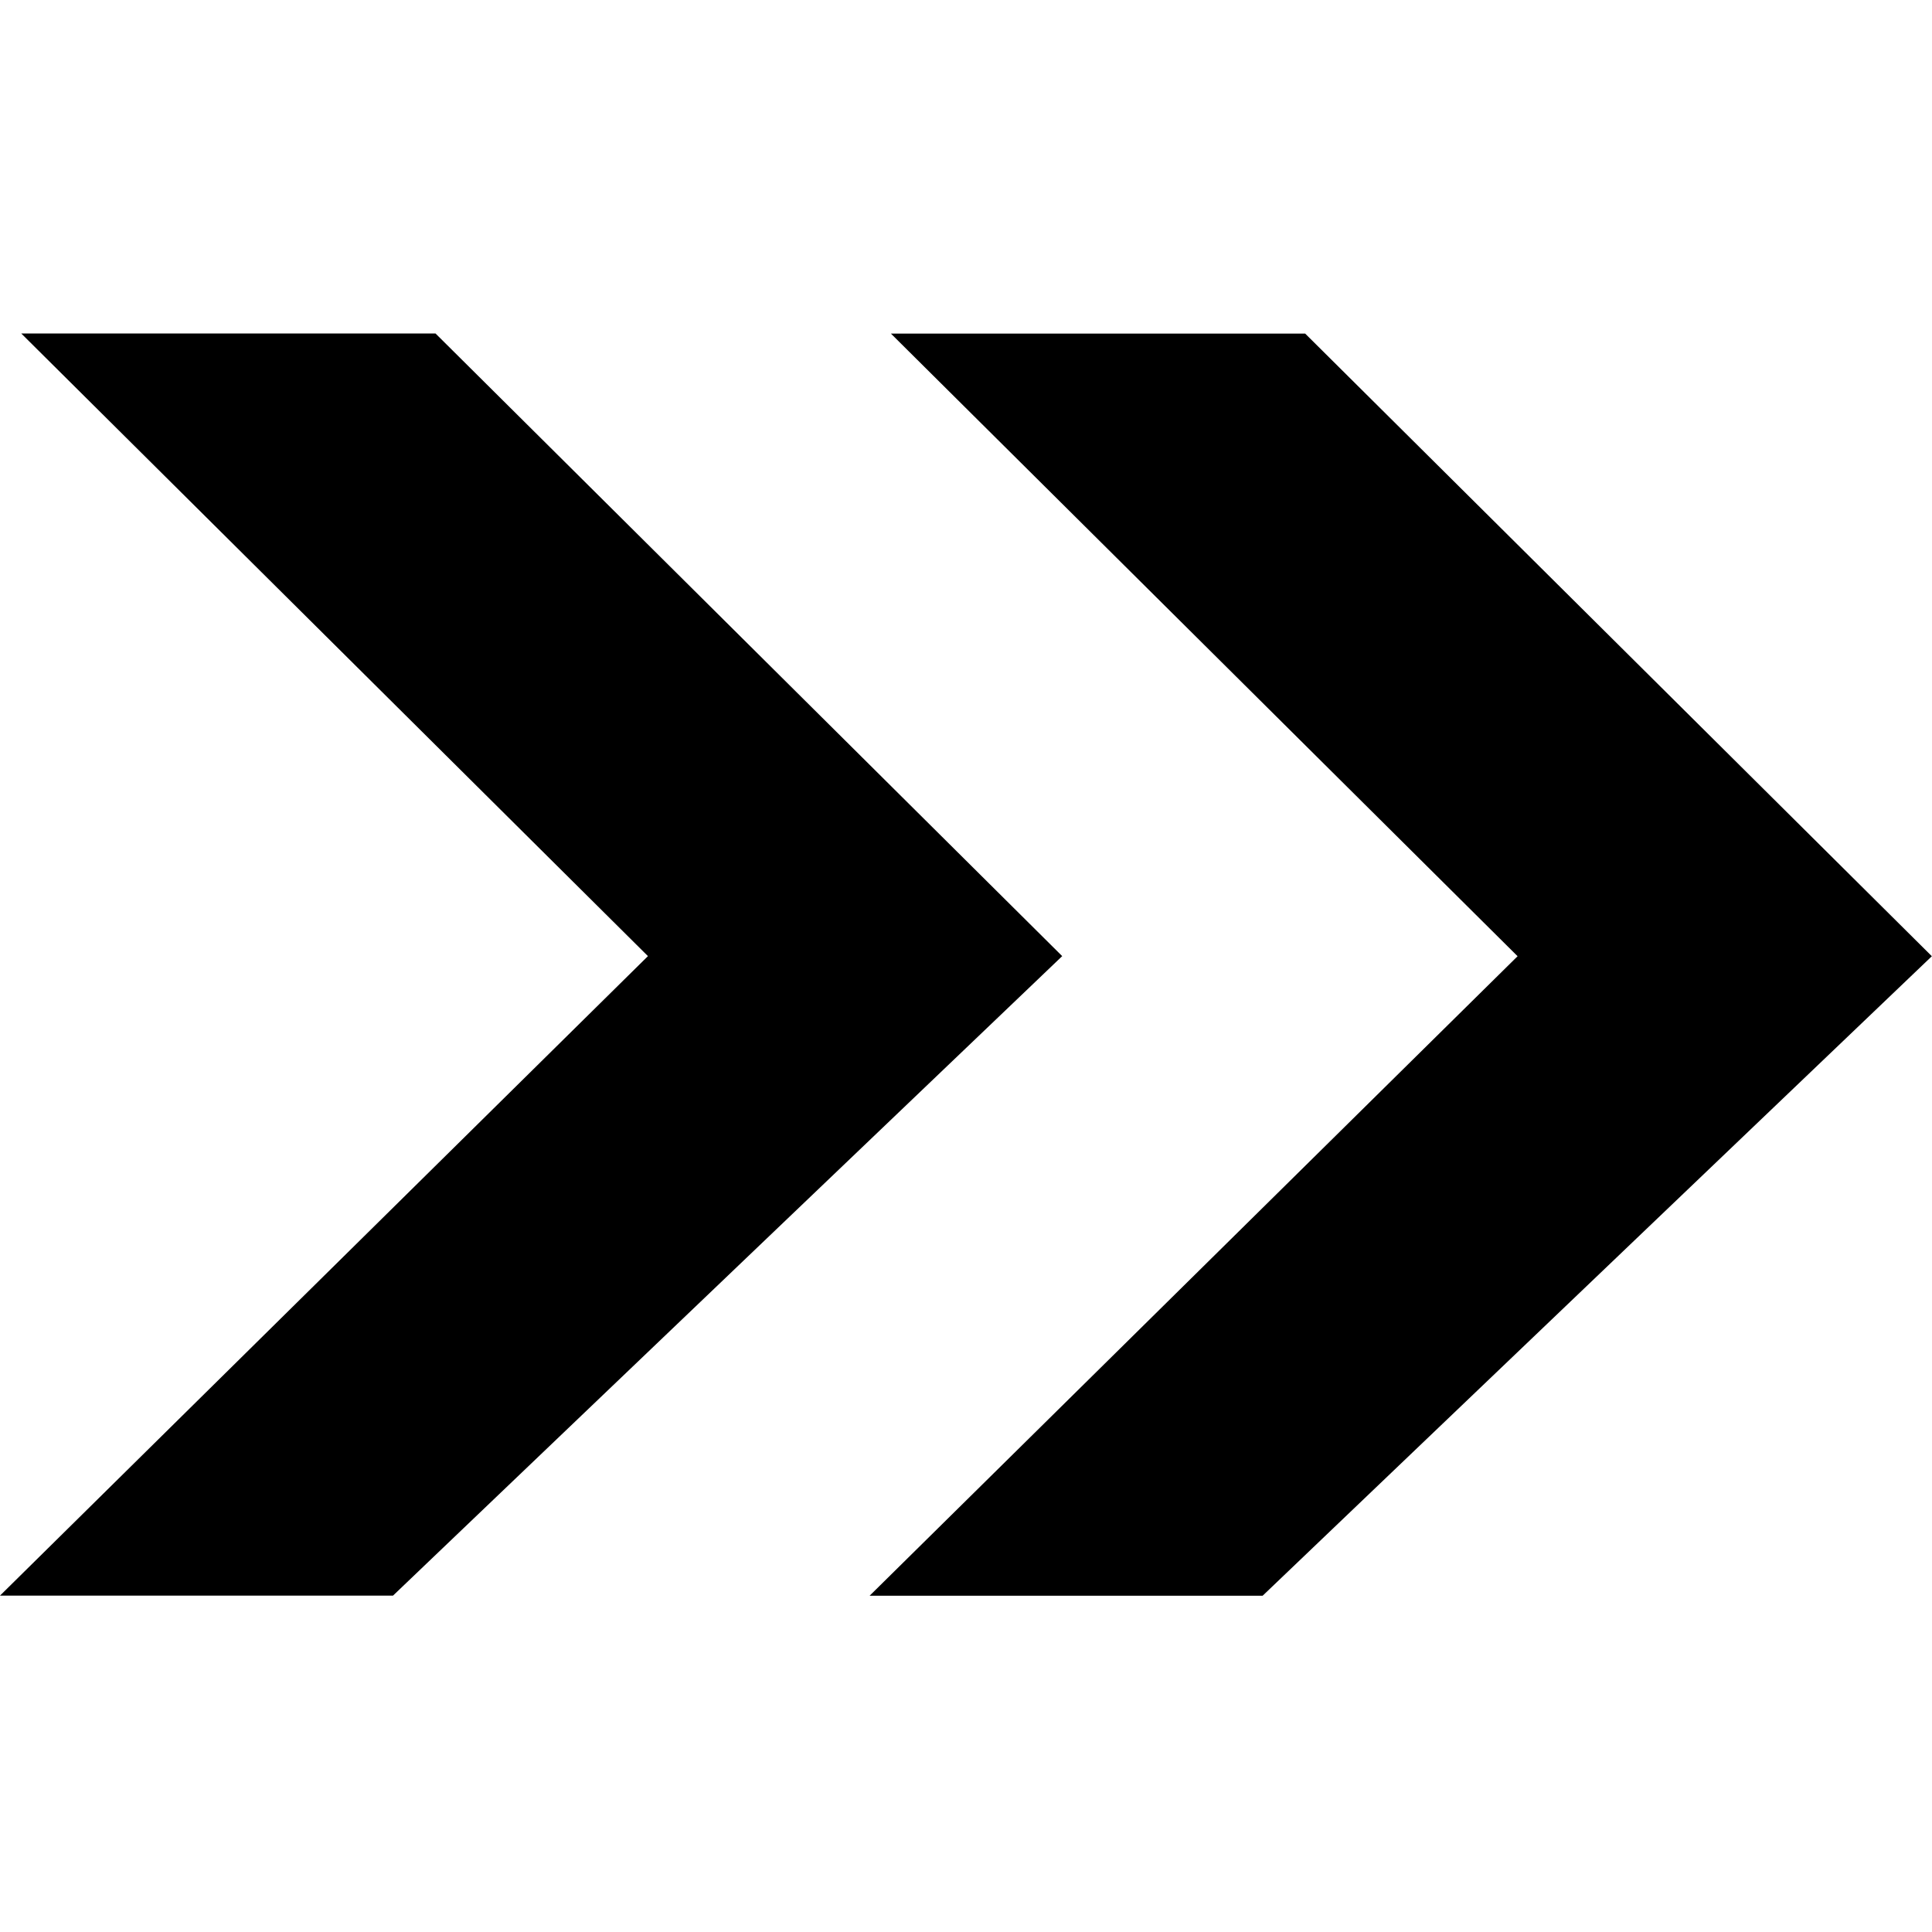 <?xml version="1.0" encoding="UTF-8" standalone="no"?>
<!-- Created with Inkscape (http://www.inkscape.org/) -->

<svg
   xmlns:dc="http://purl.org/dc/elements/1.1/"
   xmlns:cc="http://creativecommons.org/ns#"
   xmlns:rdf="http://www.w3.org/1999/02/22-rdf-syntax-ns#"
   xmlns:svg="http://www.w3.org/2000/svg"
   xmlns="http://www.w3.org/2000/svg"
   xmlns:sodipodi="http://sodipodi.sourceforge.net/DTD/sodipodi-0.dtd"
   xmlns:inkscape="http://www.inkscape.org/namespaces/inkscape"
   width="19.91"
   height="19.91"
   id="svg2"
   version="1.1"
   inkscape:version="0.48.5 r10040"
   sodipodi:docname="event_active.svg">
  <defs
     id="defs4" />
  <sodipodi:namedview
     id="base"
     pagecolor="#ffffff"
     bordercolor="#666666"
     borderopacity="1.0"
     inkscape:pageopacity="0.0"
     inkscape:pageshadow="2"
     inkscape:zoom="4"
     inkscape:cx="0.10100759"
     inkscape:cy="41.256263"
     inkscape:document-units="px"
     inkscape:current-layer="layer1"
     showgrid="false"
     fit-margin-top="0"
     fit-margin-left="0"
     fit-margin-right="0"
     fit-margin-bottom="0"
     inkscape:window-width="836"
     inkscape:window-height="983"
     inkscape:window-x="840"
     inkscape:window-y="0"
     inkscape:window-maximized="0" />
  <g
     inkscape:label="Ebene 1"
     inkscape:groupmode="layer"
     id="layer1"
     transform="translate(-381.487,-718.961)">
    <g
       id="g2986"
       transform="translate(9.8855151e-4,-3.452)"
       style="fill:#000000">
      <g
         id="flowRoot2994"
         style="font-size:6px;font-style:normal;font-variant:normal;font-weight:bold;font-stretch:normal;line-height:125%;letter-spacing:0px;word-spacing:0px;fill:#000000;fill-opacity:1;stroke:none;font-family:Opal;-inkscape-font-specification:Opal Bold"
         transform="matrix(-9.122,0,0,7.226,381.171,1067.597)">
        <path
           inkscape:connector-curvature="0"
           id="path2991"
           d="m -1.509,-47.294 0.468,0 -0.708,0.888 0.732,0.912 -0.444,0 -0.756,-0.912 0.708,-0.888"
           style="fill:#000000" />
      </g>
      <g
         id="flowRoot2994-4"
         style="font-size:6px;font-style:normal;font-variant:normal;font-weight:bold;font-stretch:normal;line-height:125%;letter-spacing:0px;word-spacing:0px;fill:#000000;fill-opacity:1;stroke:none;font-family:Opal;-inkscape-font-specification:Opal Bold"
         transform="matrix(-9.122,0,0,7.226,372.209,1067.596)">
        <path
           inkscape:connector-curvature="0"
           id="path2994"
           d="m -1.509,-47.294 0.468,0 -0.708,0.888 0.732,0.912 -0.444,0 -0.756,-0.912 0.708,-0.888"
           style="fill:#000000" />
      </g>
    </g>
  </g>
</svg>
